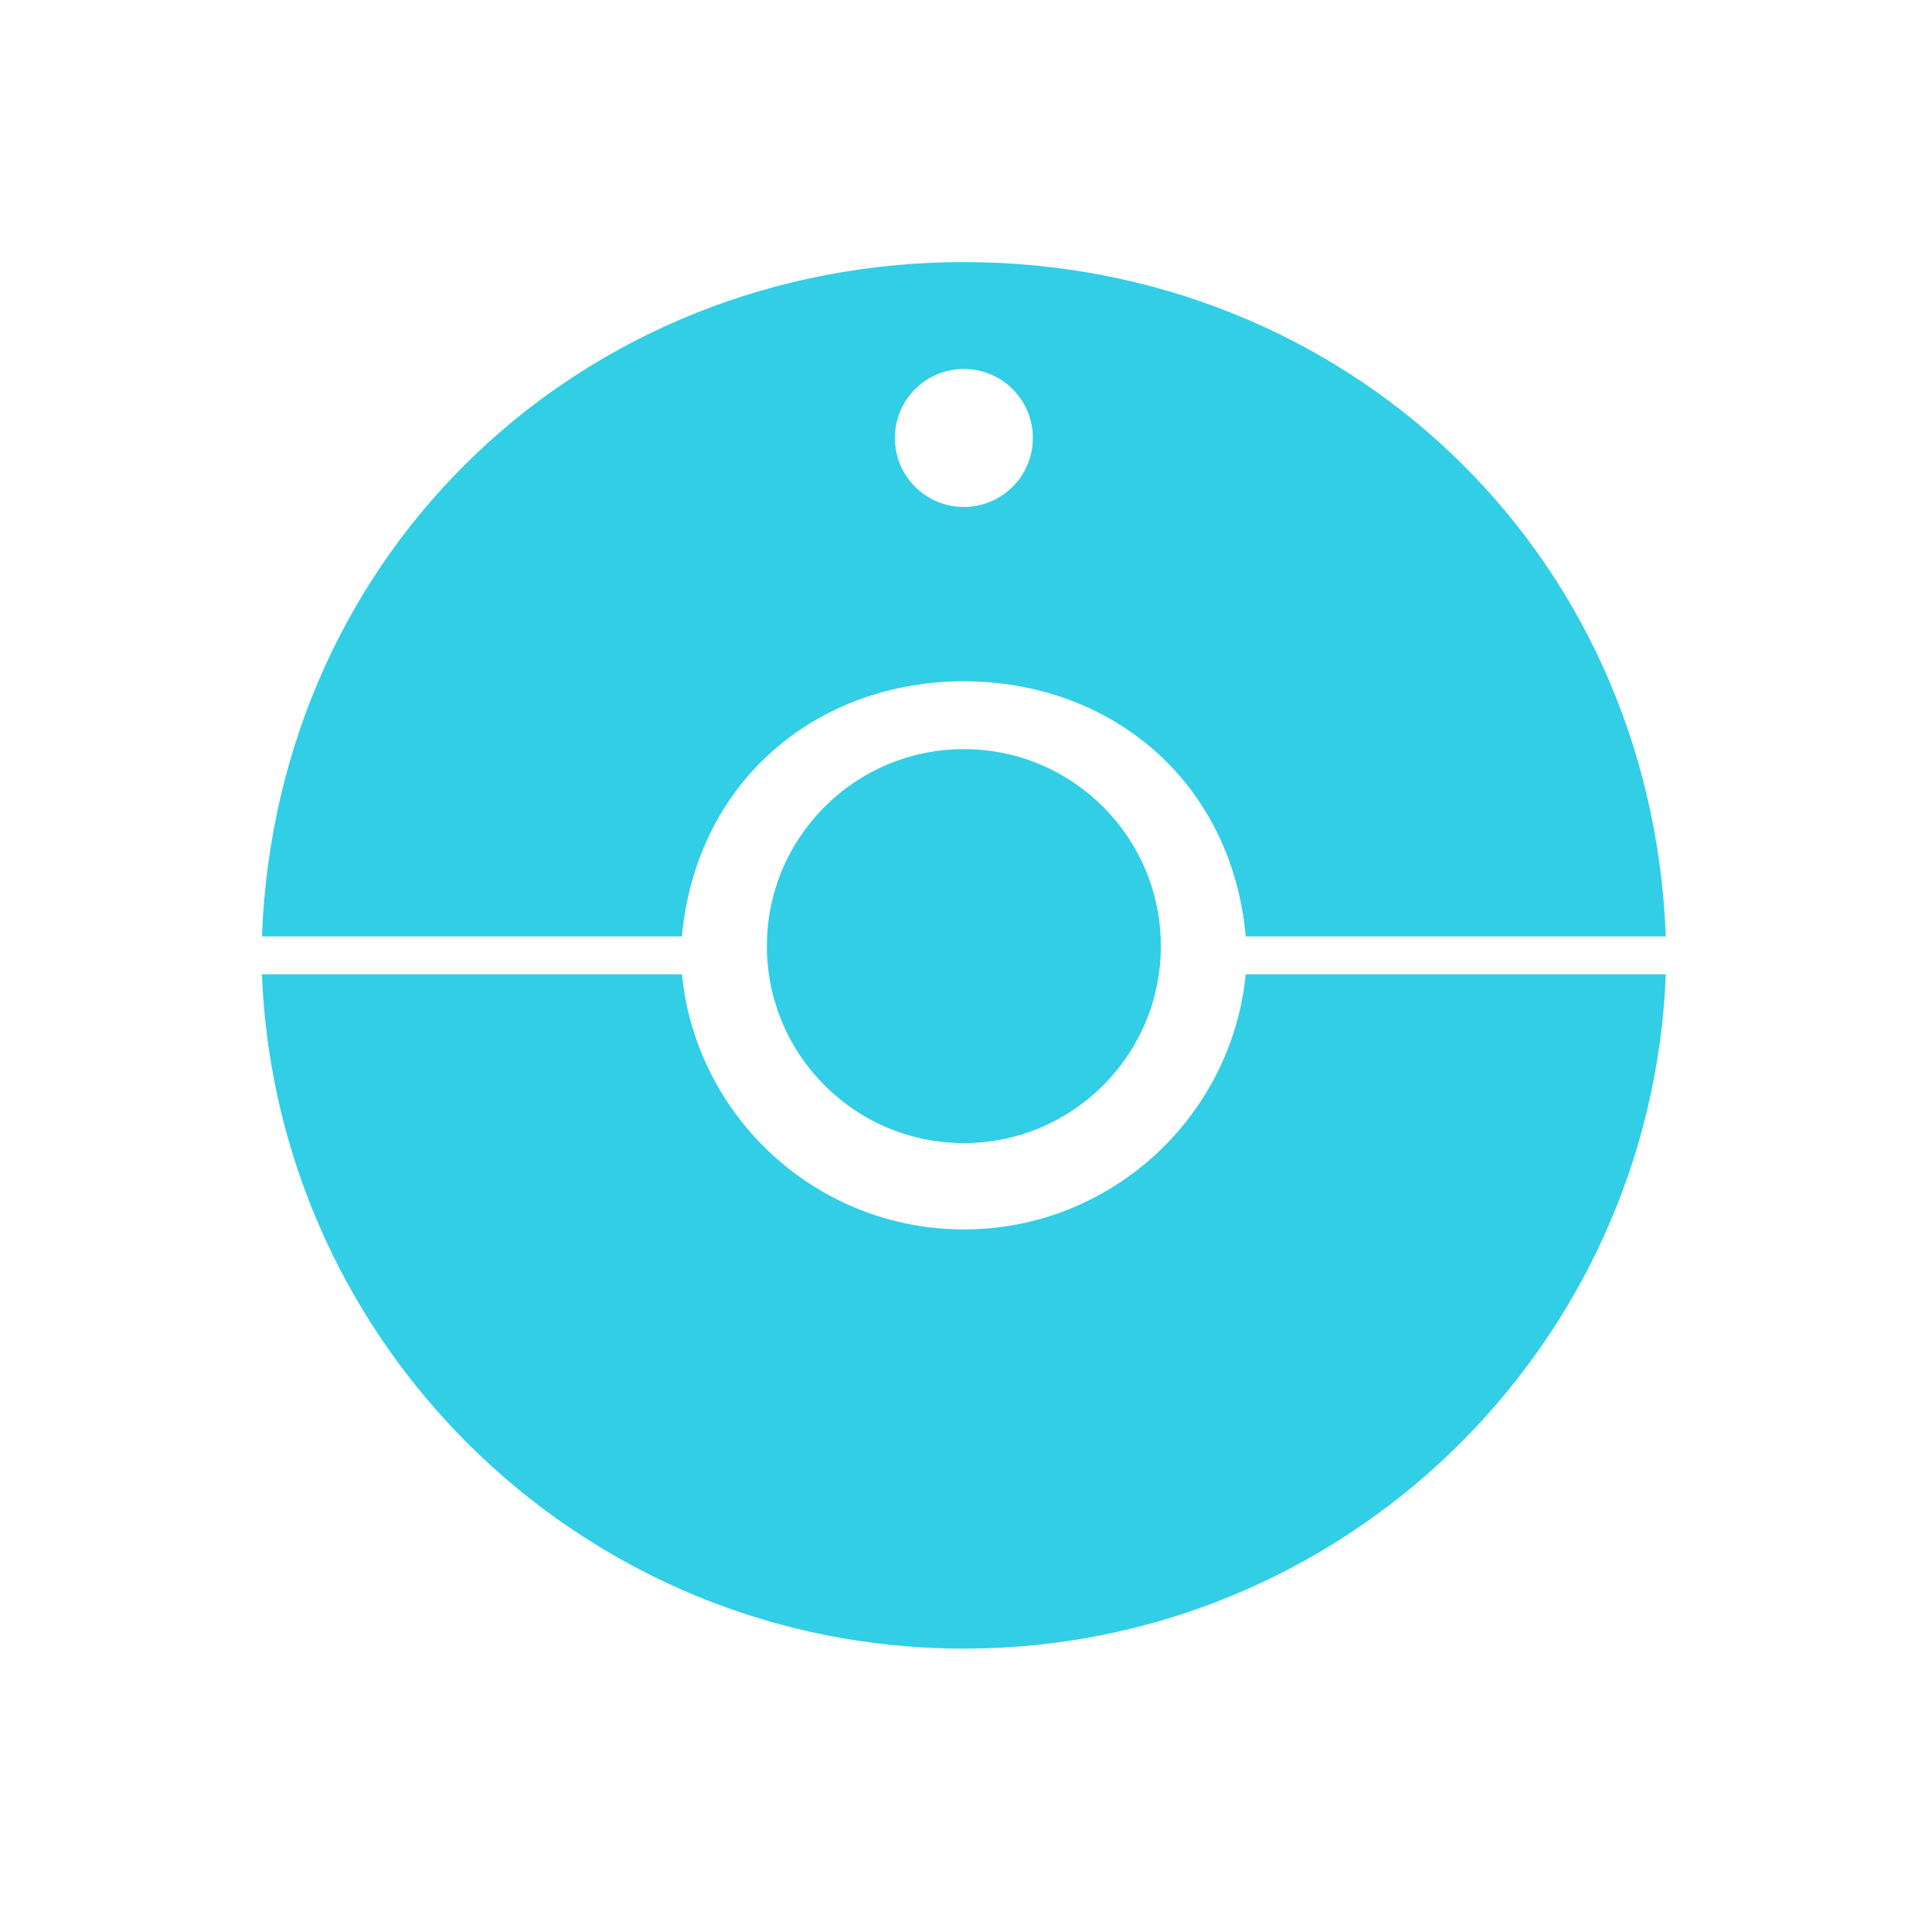 <?xml version="1.0" encoding="UTF-8" standalone="no"?>
<svg
   xmlns:dc="http://purl.org/dc/elements/1.1/"
   xmlns:cc="http://creativecommons.org/ns#"
   xmlns:rdf="http://www.w3.org/1999/02/22-rdf-syntax-ns#"
   xmlns:svg="http://www.w3.org/2000/svg"
   xmlns="http://www.w3.org/2000/svg"
   xmlns:sodipodi="http://sodipodi.sourceforge.net/DTD/sodipodi-0.dtd"
   xmlns:inkscape="http://www.inkscape.org/namespaces/inkscape"
   sodipodi:docname="accessories-camera.svg"
   inkscape:version="0.91 r13725"
   id="svg2"
   version="1.1"
   width="512"
   viewBox="0 0 512 512"
   height="512">
  <defs
     id="defs17" />
  <sodipodi:namedview
     inkscape:current-layer="svg2"
     inkscape:window-maximized="1"
     inkscape:window-y="0"
     inkscape:window-x="1920"
     inkscape:cy="206.22998"
     inkscape:cx="149.97042"
     inkscape:zoom="1.5070222"
     showgrid="false"
     id="namedview15"
     inkscape:window-height="1021"
     inkscape:window-width="1680"
     inkscape:pageshadow="2"
     inkscape:pageopacity="0"
     guidetolerance="10"
     gridtolerance="10"
     objecttolerance="10"
     borderopacity="1"
     bordercolor="#666666"
     pagecolor="#ffffff" />
  <g
     id="g4762"
     transform="matrix(1.537,0,0,1.537,-135.166,-69.695)">
    <circle
       cx="254.131"
       cy="208.472"
       r="33.963"
       id="circle8"
       style="fill:#31CEE6;fill-opacity:1" />
    <path
       d="m 254.131,90.533 c -65.271,0 -118.474,49.23 -121.026,116.271 l 72.417,0 c 2.449,-26.816 23.312,-43.992 48.609,-43.992 25.292,0 46.16,17.176 48.605,43.992 l 72.426,0 C 372.61,139.764 319.398,90.533 254.131,90.533 Z m -0.004,42.222 c -6.566,0 -11.889,-5.328 -11.889,-11.898 0,-6.57 5.323,-11.898 11.889,-11.898 6.579,0 11.902,5.328 11.902,11.898 0,6.57 -5.328,11.898 -11.902,11.898 z"
       id="path10"
       inkscape:connector-curvature="0"
       style="fill:#31CEE6;fill-opacity:1" />
    <path
       d="m 254.131,257.326 c -25.297,0 -46.16,-19.33 -48.609,-43.992 l -72.417,0 c 0.385,9.726 1.916,19.157 4.462,28.162 14.376,50.849 61.114,88.109 116.565,88.109 65.266,0 118.479,-51.626 121.031,-116.271 l -72.431,0 c -2.445,24.662 -23.308,43.992 -48.6,43.992 z"
       id="path12-6"
       inkscape:connector-curvature="0"
       style="fill:#31CEE6;fill-opacity:1"
       sodipodi:nodetypes="sccssccs" />
  </g>
</svg>
